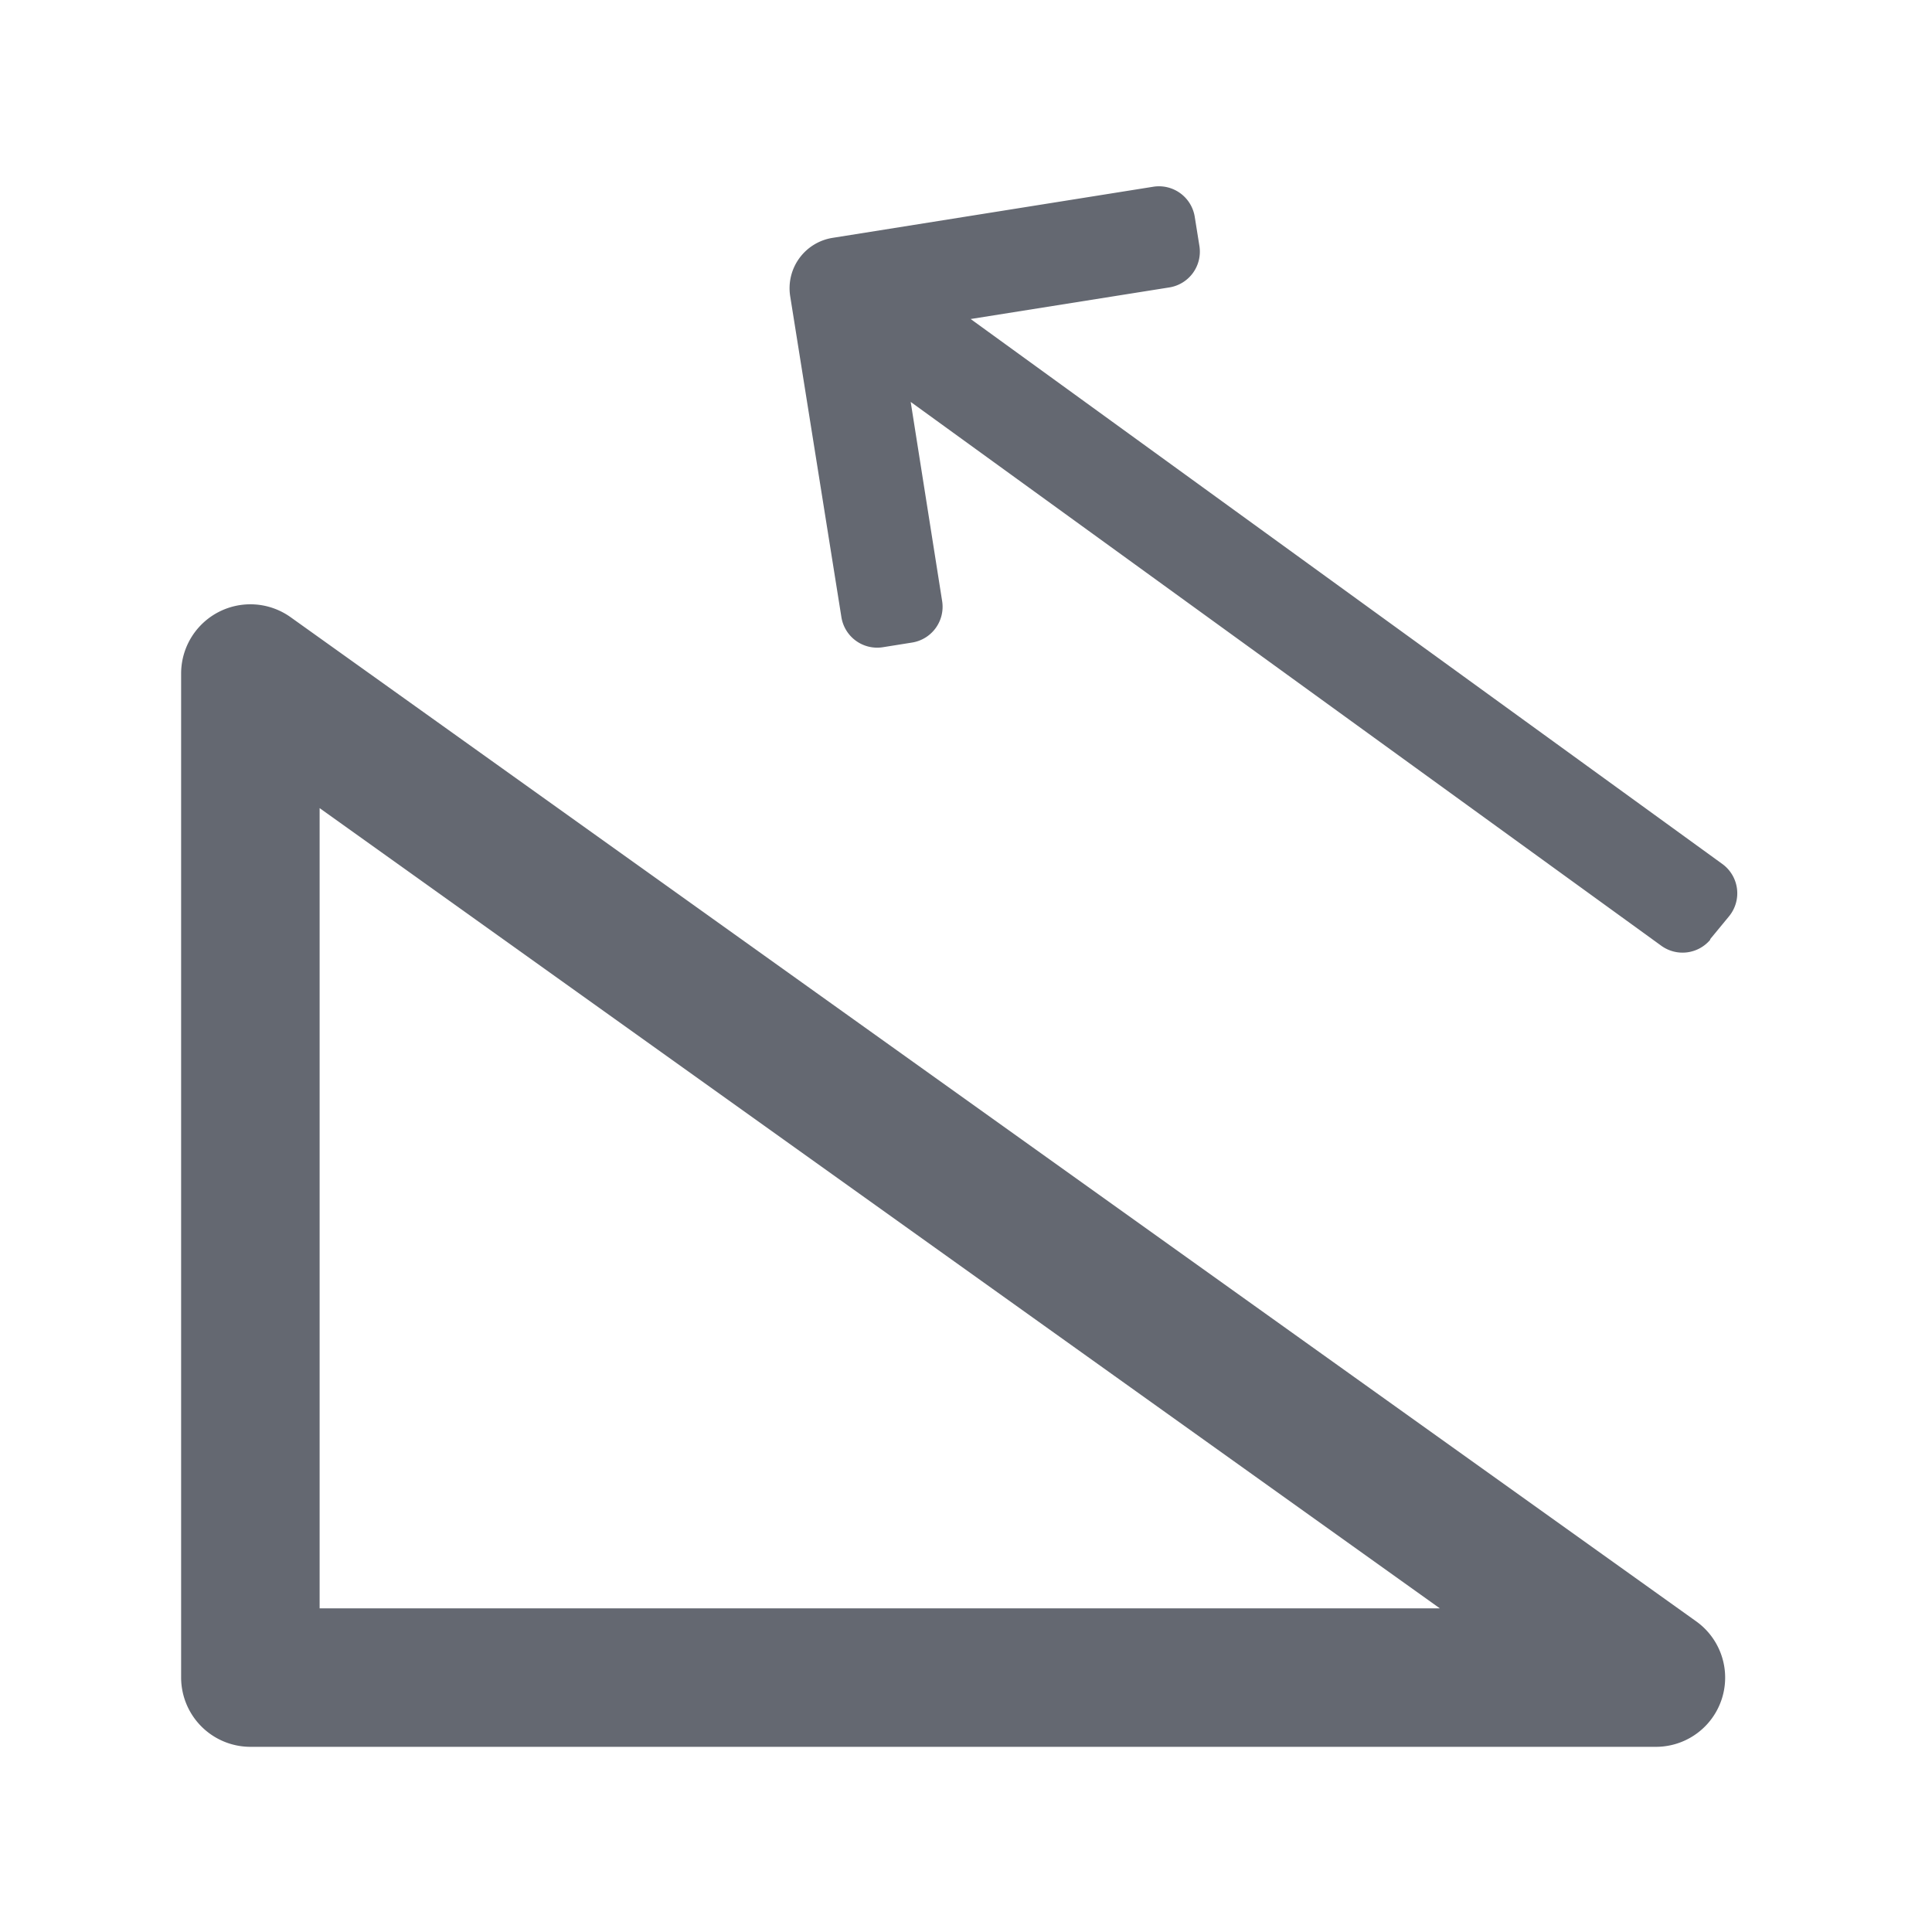 <svg id="Slope_Map" data-name="Slope Map" xmlns="http://www.w3.org/2000/svg" xmlns:xlink="http://www.w3.org/1999/xlink" width="32" height="32" viewBox="0 0 32 32">
  <defs>
    <clipPath id="clip-path">
      <rect id="Rectangle_1144" data-name="Rectangle 1144" width="32" height="32" fill="none"/>
    </clipPath>
  </defs>
  <g id="Group_2134" data-name="Group 2134" clip-path="url(#clip-path)">
    <path id="Path_1275" data-name="Path 1275" d="M27.426,28.933H4.147A1.149,1.149,0,0,1,3,27.786V11.156a1.147,1.147,0,0,1,1.814-.933l23.278,16.63a1.146,1.146,0,0,1-.666,2.08M5.294,26.639H23.848L5.294,13.385Z" fill="#646871"/>
    <path id="Path_1276" data-name="Path 1276" d="M28.324,15.558l.314-.381a.6.6,0,0,0-.111-.867L16.077,5.284l3.289-.523a.6.6,0,0,0,.5-.687l-.077-.481a.6.6,0,0,0-.687-.5l-5.314.847a.845.845,0,0,0-.7.966l.848,5.314a.6.6,0,0,0,.687.5l.482-.077a.6.6,0,0,0,.5-.686l-.521-3.3,12.43,9.006a.6.6,0,0,0,.815-.1" fill="#646871"/>
  </g>
</svg>

